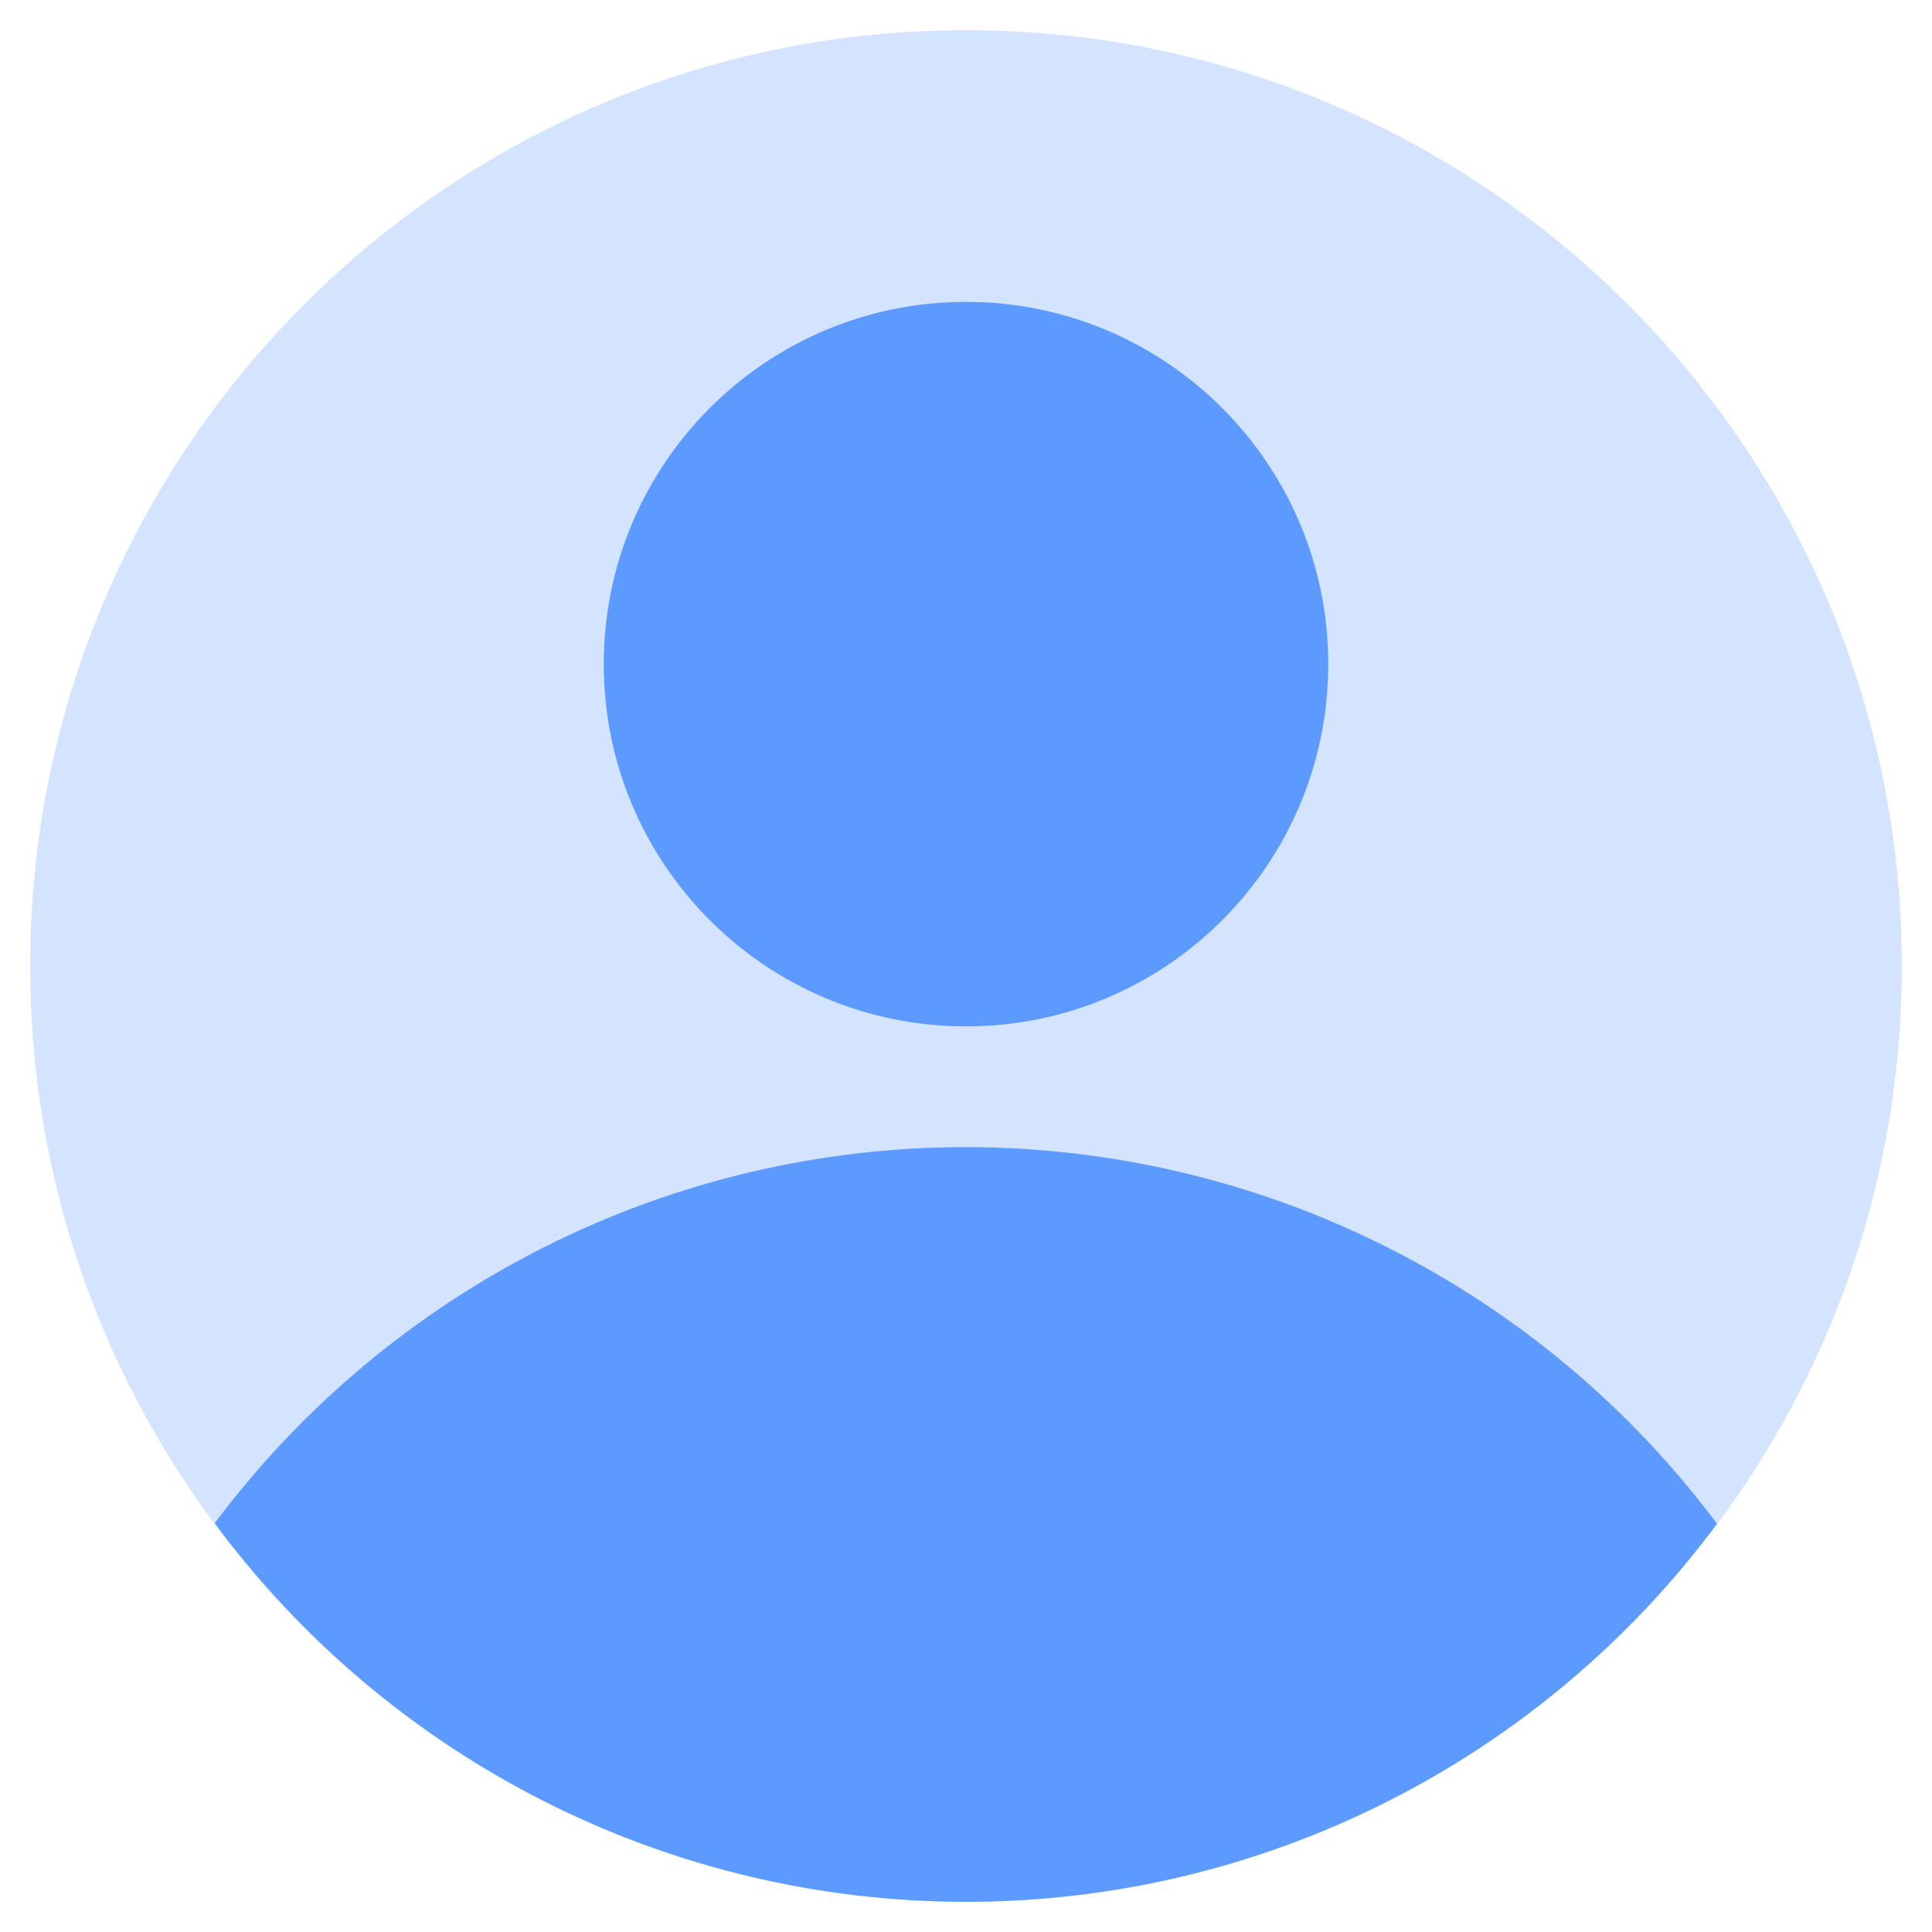 <svg width="24" height="24" viewBox="0 0 24 24" fill="none" xmlns="http://www.w3.org/2000/svg">
<path d="M12 23.625C18.42 23.625 23.625 18.42 23.625 12C23.625 5.58 18.42 0.375 12 0.375C5.58 0.375 0.375 5.58 0.375 12C0.375 18.42 5.58 23.625 12 23.625Z" fill="#D4E4FF"/>
<path d="M21.329 18.928C20.245 17.477 18.837 16.298 17.217 15.486C15.598 14.674 13.811 14.251 11.999 14.25C10.188 14.249 8.401 14.671 6.781 15.482C5.161 16.294 3.752 17.471 2.667 18.922C3.747 20.38 5.153 21.565 6.773 22.382C8.393 23.199 10.182 23.624 11.996 23.625C13.811 23.626 15.6 23.201 17.221 22.385C18.841 21.57 20.248 20.386 21.329 18.928V18.928Z" fill="#5C9AFF"/>
<path d="M12 12.75C14.485 12.75 16.5 10.735 16.5 8.25C16.5 5.765 14.485 3.75 12 3.75C9.515 3.75 7.5 5.765 7.5 8.25C7.5 10.735 9.515 12.75 12 12.75Z" fill="#5C9AFF"/>
</svg>
